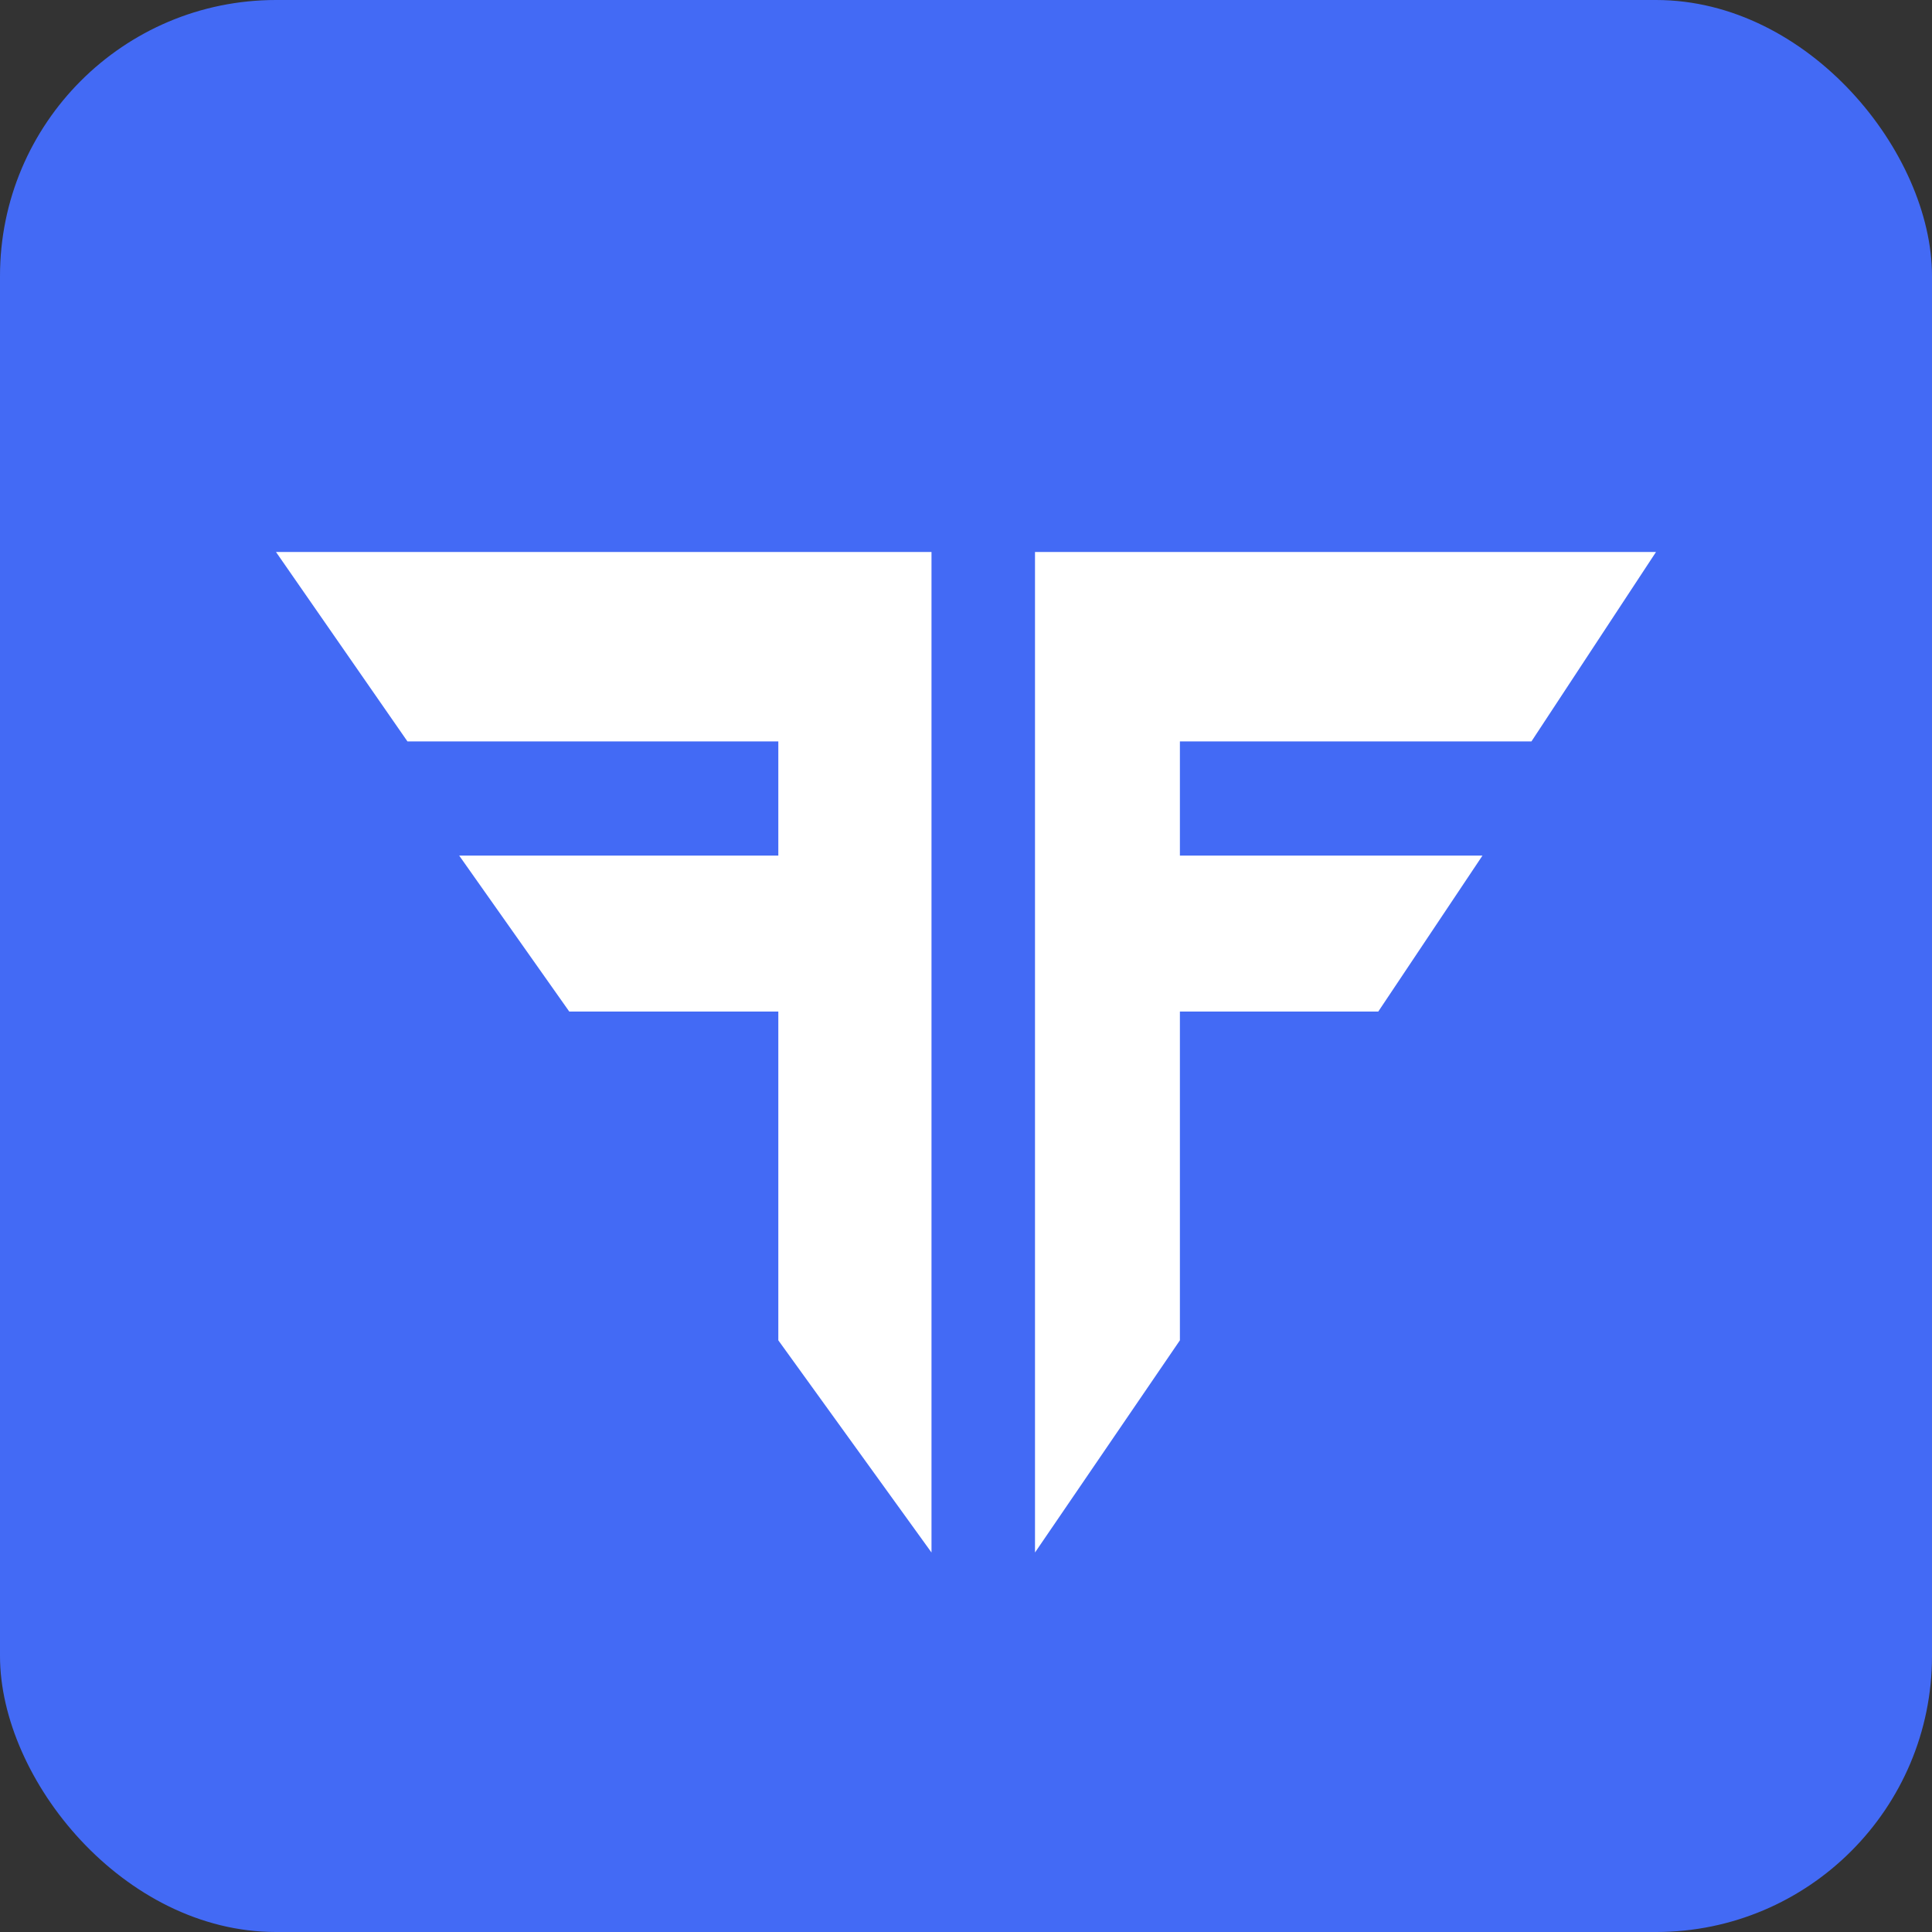<svg width="56" height="56" viewBox="0 0 56 56" xmlns="http://www.w3.org/2000/svg"><rect x="0" y="0" width="56" height="56" fill="#333333" stroke="none"/><rect width="56" height="56" rx="8" fill="#436AF5"/><path d="M27 45V16H8l3.81 5.49h10.75v3.31h-9.25l3.19 4.52h6.06v9.53L27 45ZM30 45V16h18l-3.61 5.49H34.2v3.31h8.77l-3.02 4.52H34.2v9.53L30 45Z" fill="#fff"/></svg>